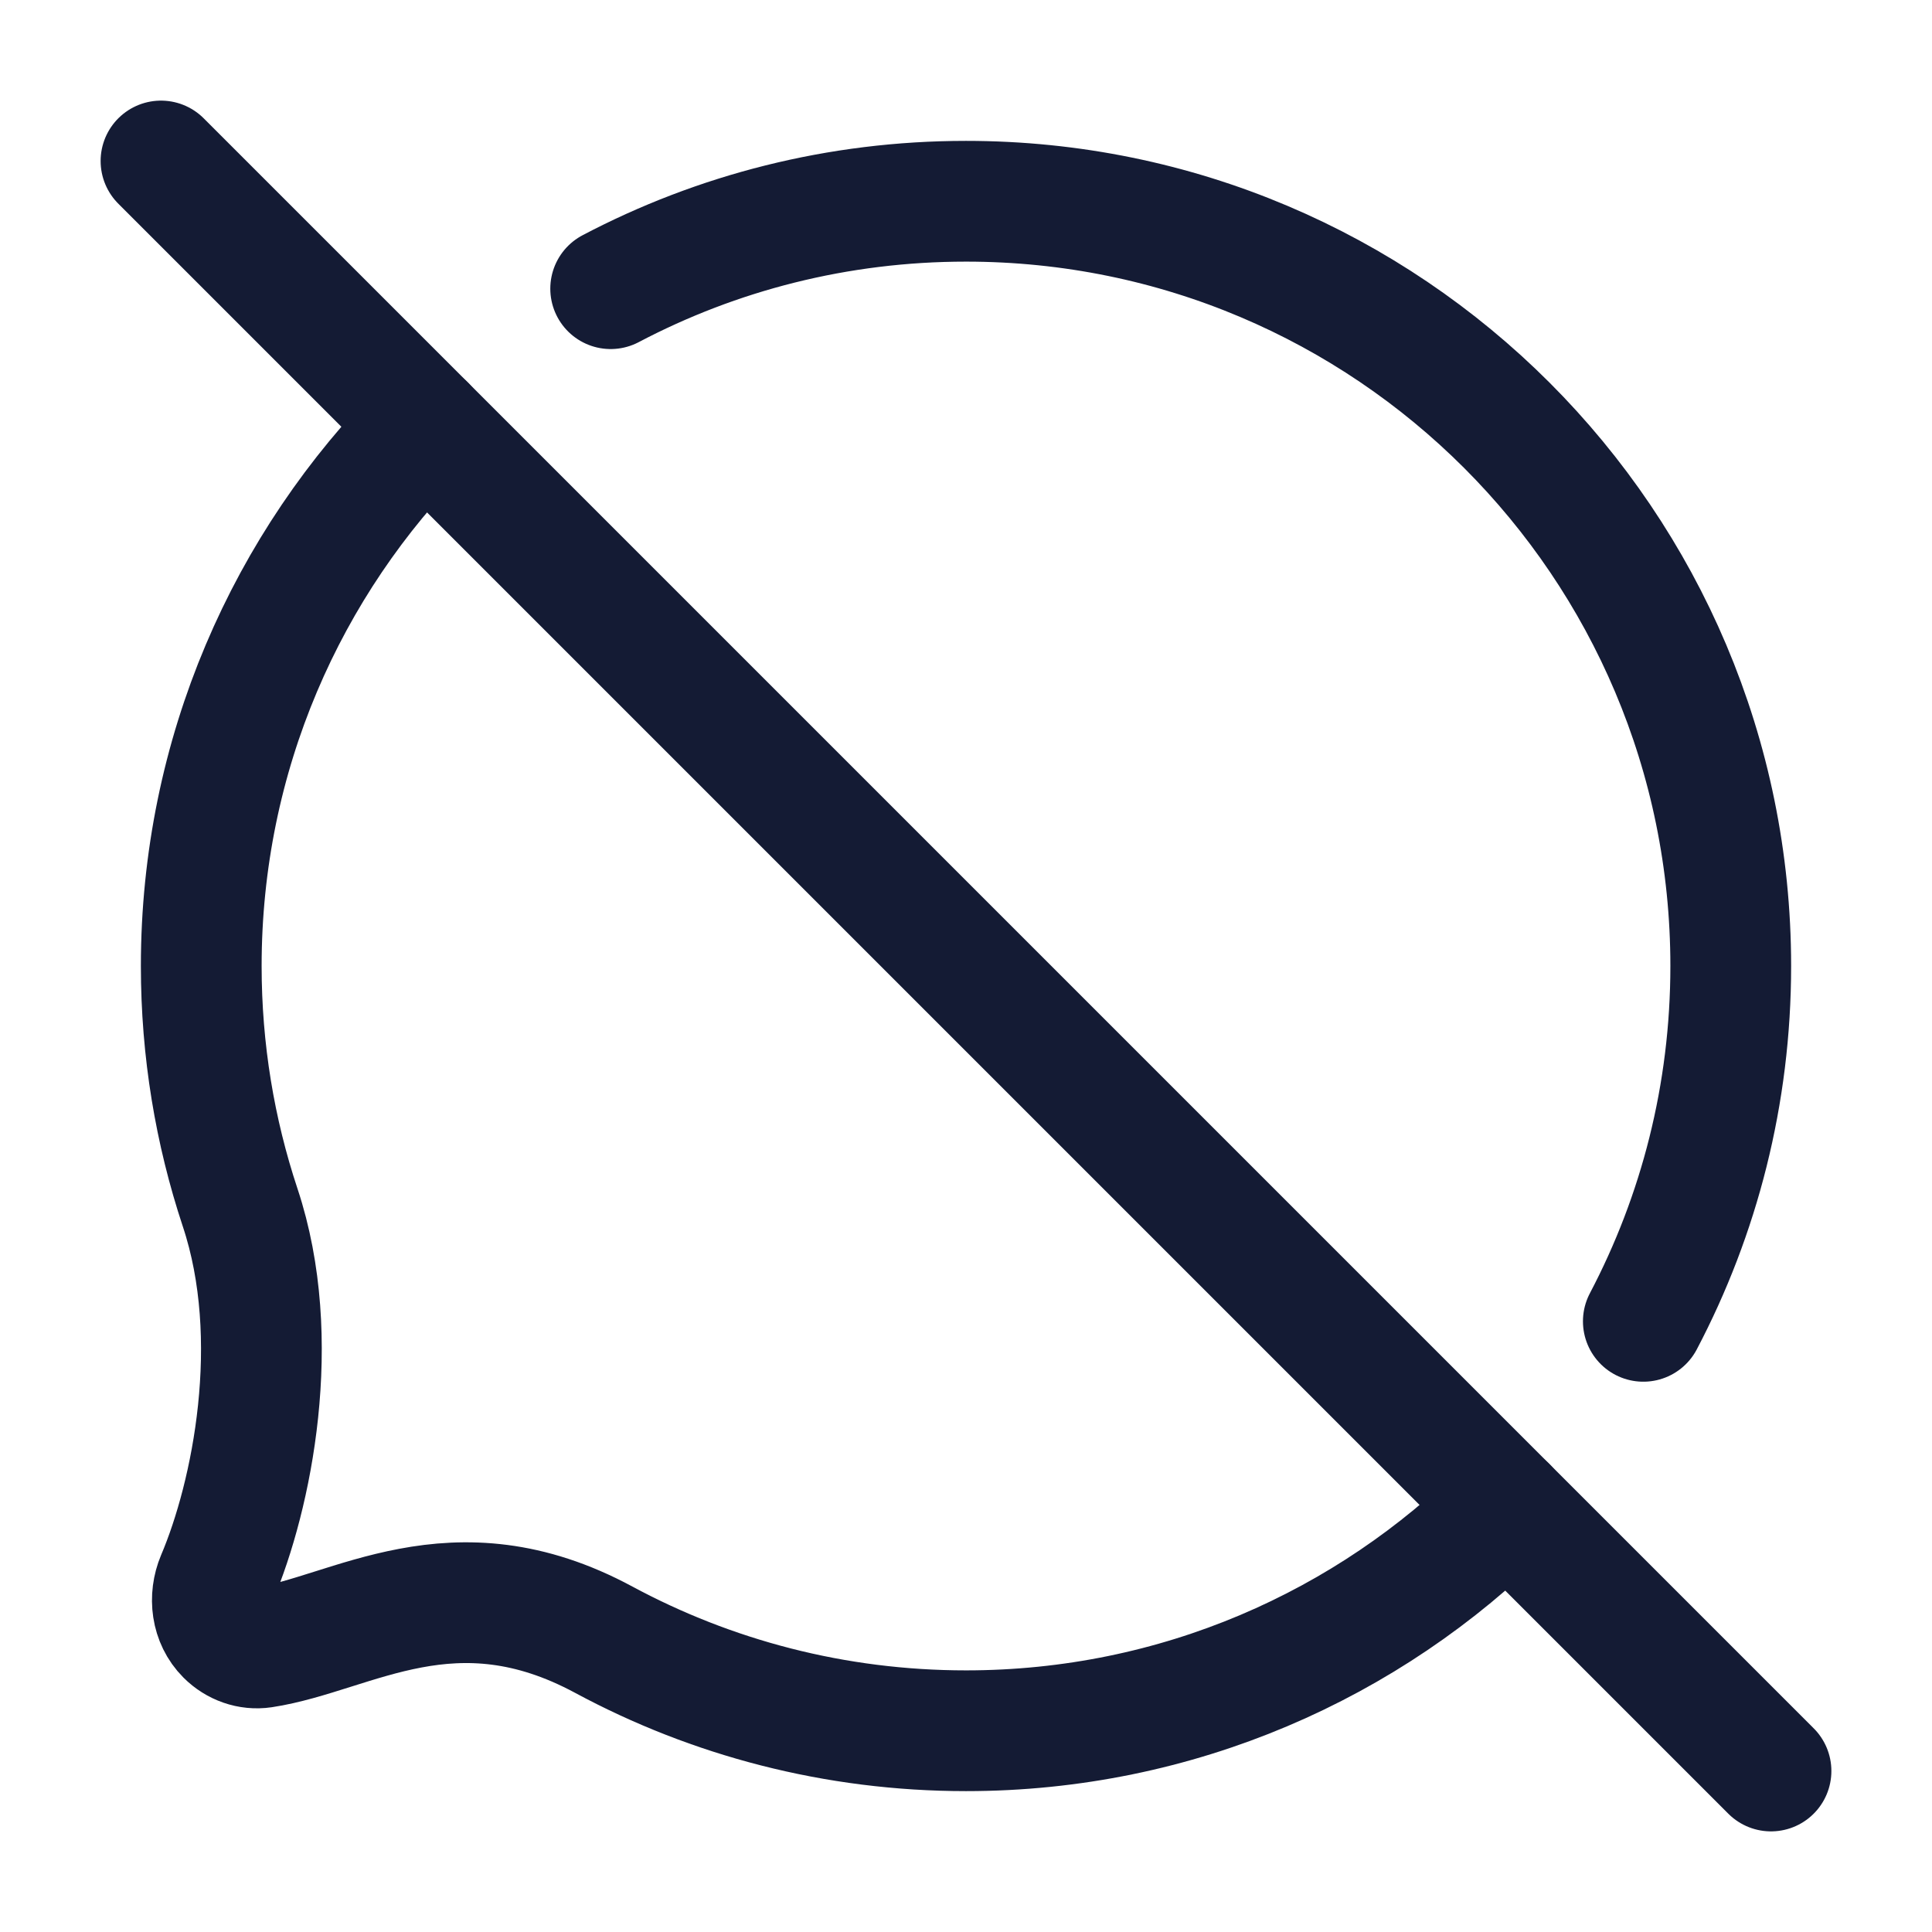 <svg width="24" height="24" viewBox="0 0 24 24" fill="none" xmlns="http://www.w3.org/2000/svg">
<path d="M2 2L22 22" stroke="#141B34" stroke-width="1.5" stroke-linecap="round" stroke-linejoin="round"/>
<path d="M7.586 3.586C8.905 2.892 10.406 2.5 12 2.5C17.247 2.5 21.5 6.753 21.5 12C21.5 13.594 21.108 15.095 20.414 16.414M5.282 5.282C3.563 7.002 2.5 9.377 2.5 12C2.5 13.048 2.67 14.057 2.983 15C3.528 16.638 3.129 18.582 2.693 19.607C2.593 19.845 2.627 20.127 2.81 20.31C2.93 20.43 3.098 20.491 3.266 20.466C4.375 20.298 5.632 19.362 7.5 20.369C8.839 21.09 10.372 21.5 12 21.5C14.623 21.5 16.998 20.437 18.718 18.718" stroke="#141B34" stroke-width="1.5" stroke-linecap="round" stroke-linejoin="round"/>
</svg>
